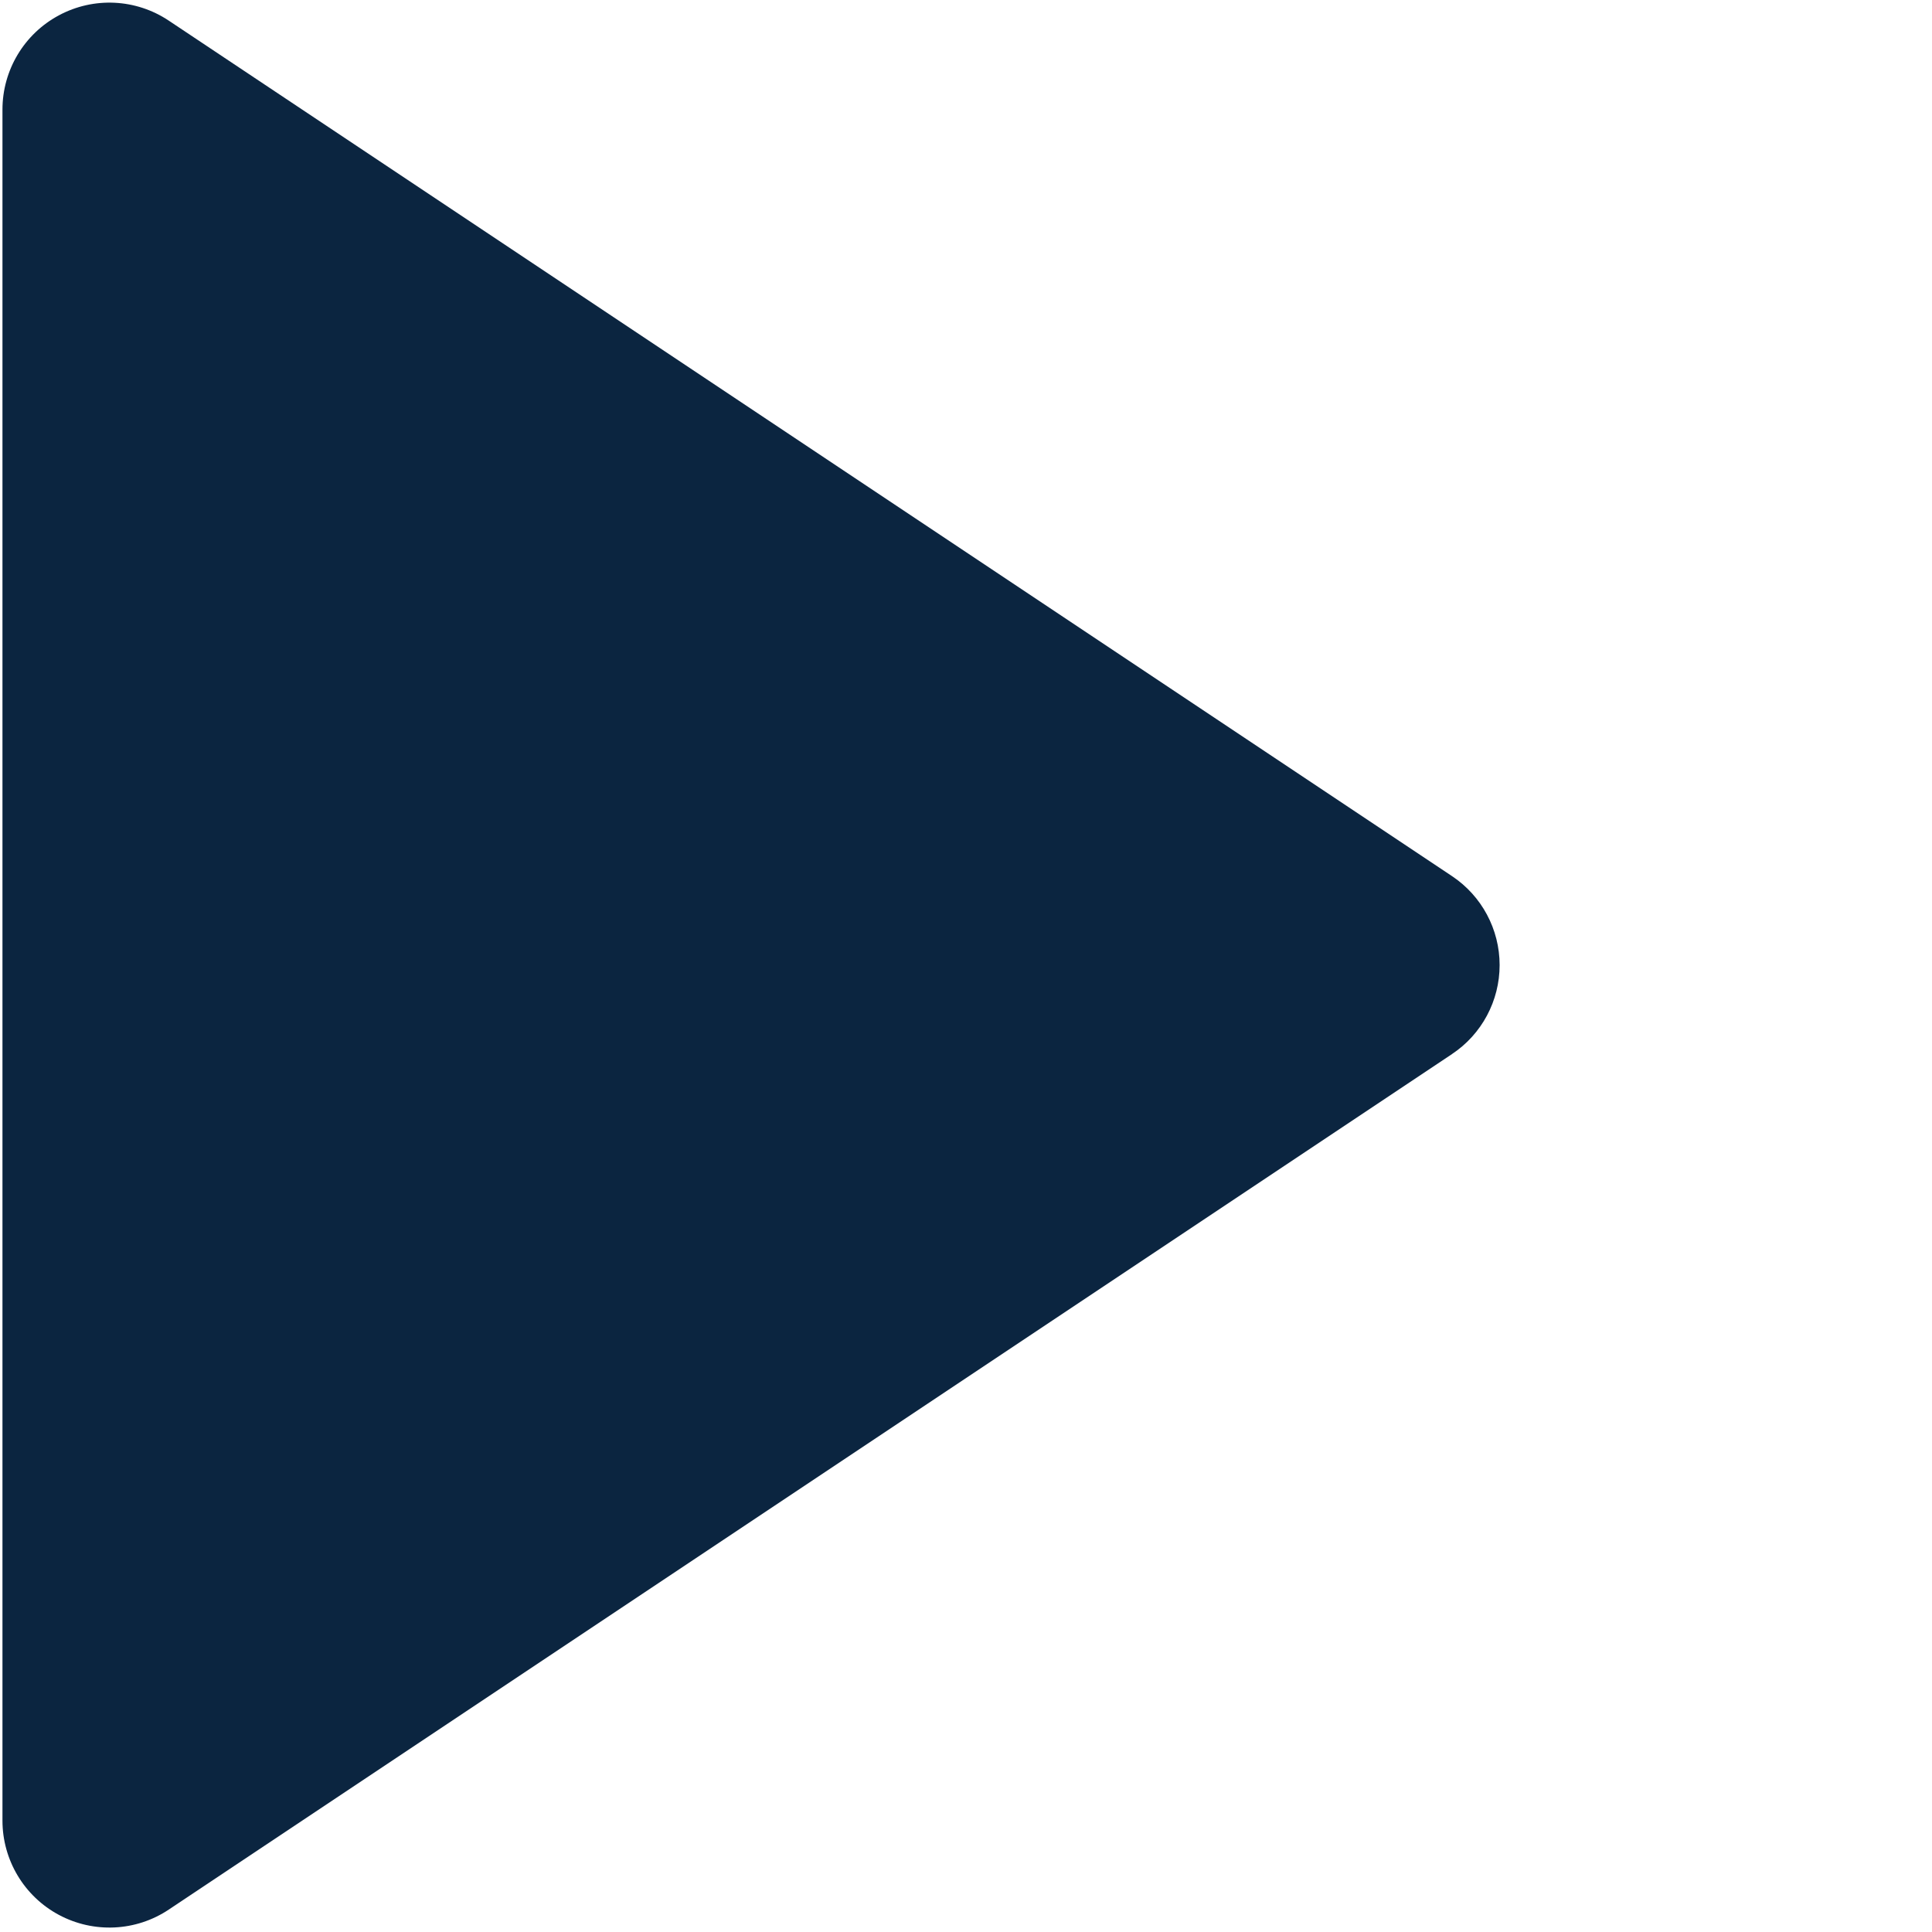 <?xml version="1.0" encoding="UTF-8" standalone="no"?><!DOCTYPE svg PUBLIC "-//W3C//DTD SVG 1.1//EN" "http://www.w3.org/Graphics/SVG/1.1/DTD/svg11.dtd"><svg width="100%" height="100%" viewBox="0 0 40 40" version="1.1" xmlns="http://www.w3.org/2000/svg" xmlns:xlink="http://www.w3.org/1999/xlink" xml:space="preserve" xmlns:serif="http://www.serif.com/" style="fill-rule:evenodd;clip-rule:evenodd;stroke-linejoin:round;stroke-miterlimit:2;"><path d="M30.062,21.824l-26.568,17.712c-0.68,0.454 -1.554,0.495 -2.274,0.11c-0.72,-0.385 -1.169,-1.136 -1.169,-1.953l0,-35.424c0,-0.817 0.449,-1.567 1.169,-1.952c0.72,-0.386 1.594,-0.344 2.274,0.11l26.568,17.712c0.616,0.41 0.986,1.102 0.986,1.842c-0,0.74 -0.37,1.433 -0.986,1.842l0,0.001Z" style="fill:#0b2540;"/></svg>